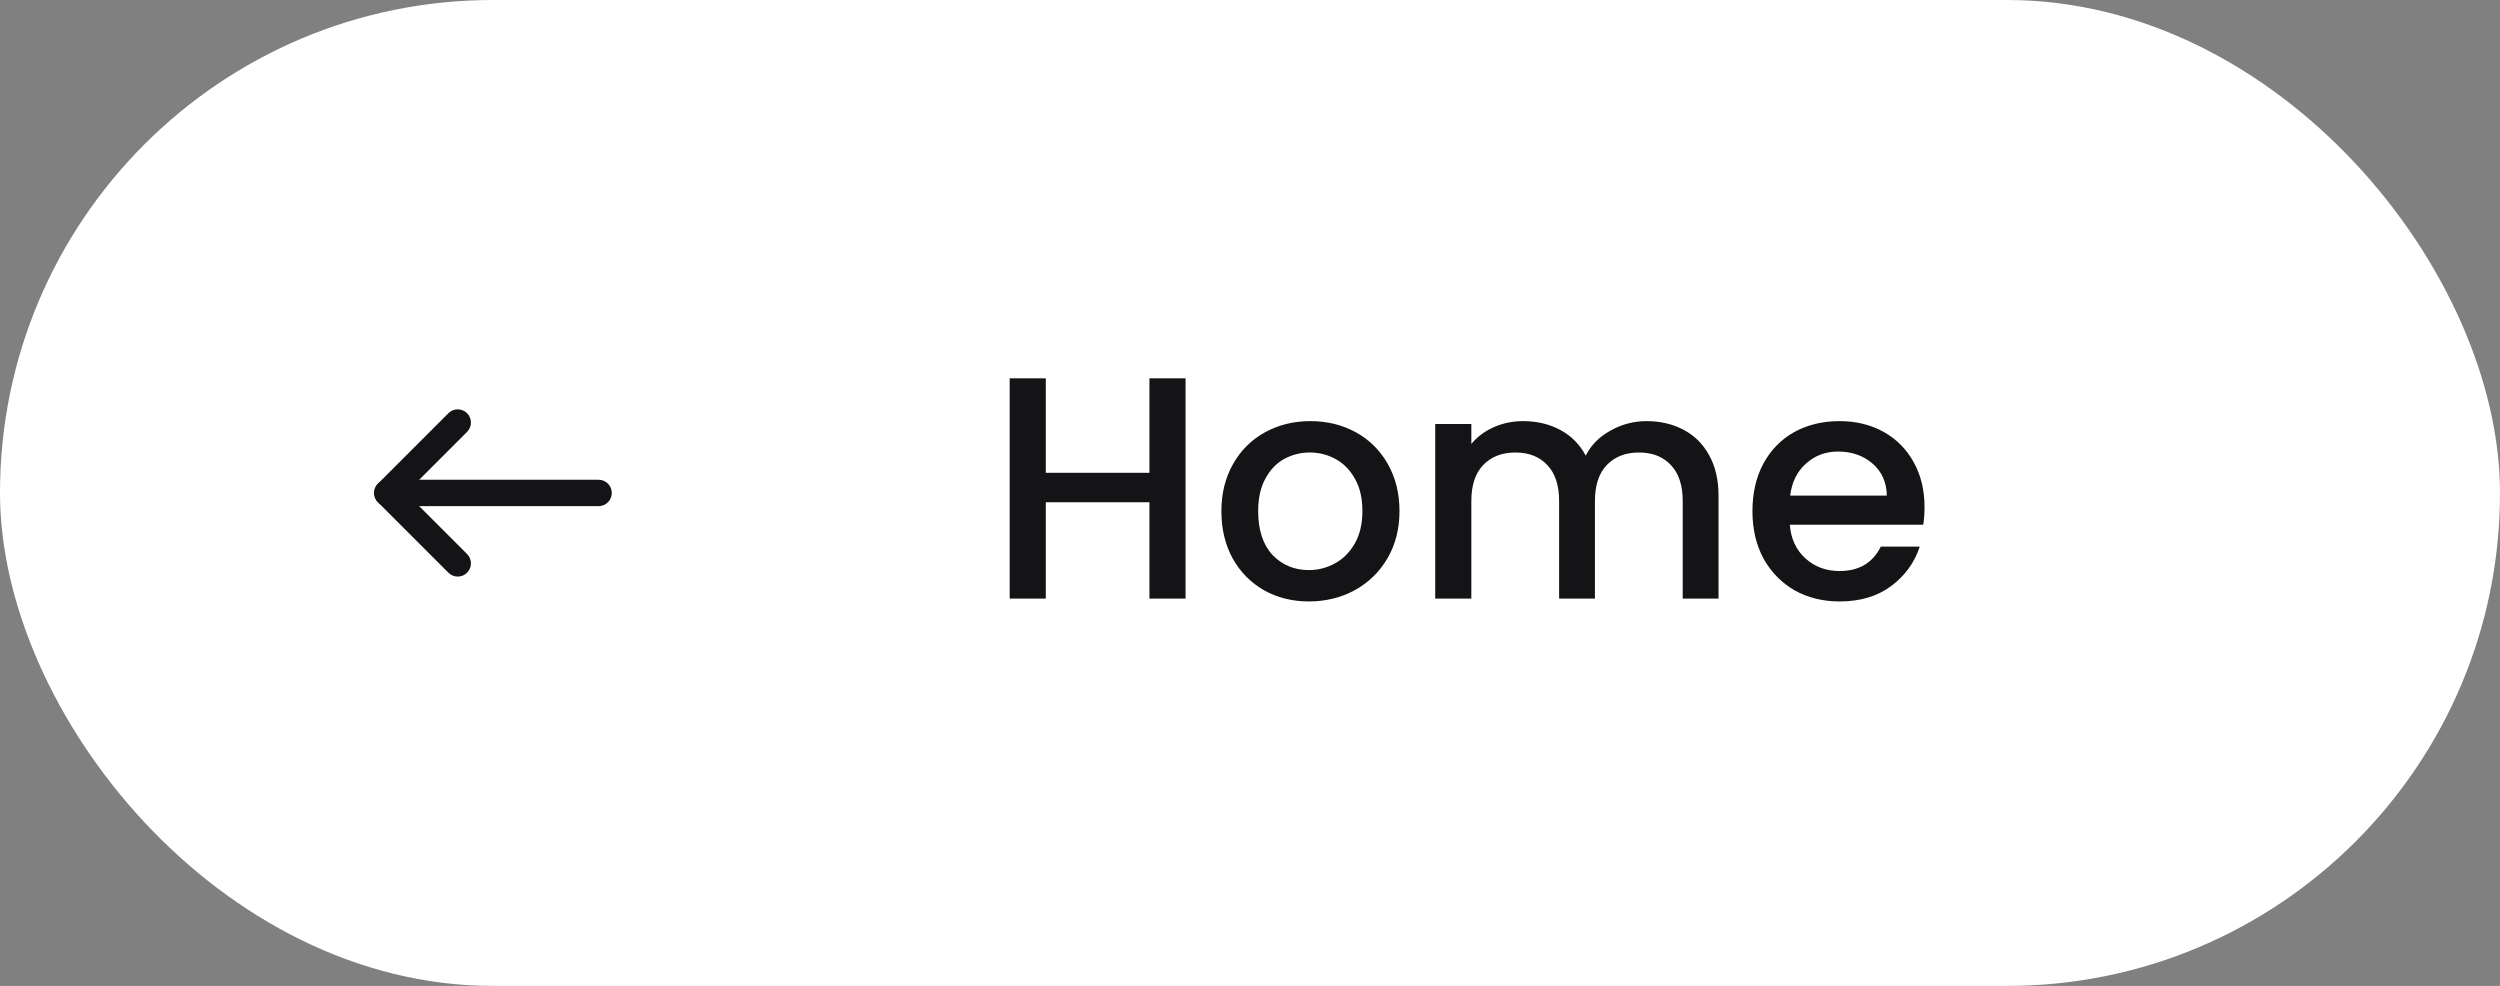 <svg width="142" height="56" viewBox="0 0 142 56" fill="none" xmlns="http://www.w3.org/2000/svg">
<rect x="0" y="0" width="142" height="56" fill="#808080" stroke="none"/>
<rect width="142" height="56" rx="28" fill="white"/>
<path fill-rule="evenodd" clip-rule="evenodd" d="M26.53 23.47C26.823 23.763 26.823 24.237 26.53 24.53L23.061 28L26.53 31.47C26.823 31.763 26.823 32.237 26.53 32.53C26.237 32.823 25.763 32.823 25.47 32.53L21.47 28.53C21.177 28.237 21.177 27.763 21.47 27.47L25.47 23.47C25.763 23.177 26.237 23.177 26.53 23.47Z" fill="#141416"/>
<path fill-rule="evenodd" clip-rule="evenodd" d="M21.25 28C21.25 27.586 21.586 27.25 22 27.25L34 27.25C34.414 27.25 34.75 27.586 34.75 28C34.75 28.414 34.414 28.75 34 28.75L22 28.75C21.586 28.75 21.25 28.414 21.25 28Z" fill="#141416"/>
<path d="M67.34 21.49V34H65.288V28.528H59.402V34H57.35V21.49H59.402V26.854H65.288V21.49H67.34ZM74.343 34.162C73.407 34.162 72.561 33.952 71.805 33.532C71.049 33.1 70.455 32.5 70.023 31.732C69.591 30.952 69.375 30.052 69.375 29.032C69.375 28.024 69.597 27.13 70.041 26.35C70.485 25.57 71.091 24.97 71.859 24.55C72.627 24.13 73.485 23.92 74.433 23.92C75.381 23.92 76.239 24.13 77.007 24.55C77.775 24.97 78.381 25.57 78.825 26.35C79.269 27.13 79.491 28.024 79.491 29.032C79.491 30.04 79.263 30.934 78.807 31.714C78.351 32.494 77.727 33.1 76.935 33.532C76.155 33.952 75.291 34.162 74.343 34.162ZM74.343 32.38C74.871 32.38 75.363 32.254 75.819 32.002C76.287 31.75 76.665 31.372 76.953 30.868C77.241 30.364 77.385 29.752 77.385 29.032C77.385 28.312 77.247 27.706 76.971 27.214C76.695 26.71 76.329 26.332 75.873 26.08C75.417 25.828 74.925 25.702 74.397 25.702C73.869 25.702 73.377 25.828 72.921 26.08C72.477 26.332 72.123 26.71 71.859 27.214C71.595 27.706 71.463 28.312 71.463 29.032C71.463 30.1 71.733 30.928 72.273 31.516C72.825 32.092 73.515 32.38 74.343 32.38ZM93.526 23.92C94.306 23.92 95.002 24.082 95.614 24.406C96.238 24.73 96.724 25.21 97.072 25.846C97.432 26.482 97.612 27.25 97.612 28.15V34H95.578V28.456C95.578 27.568 95.356 26.89 94.912 26.422C94.468 25.942 93.862 25.702 93.094 25.702C92.326 25.702 91.714 25.942 91.258 26.422C90.814 26.89 90.592 27.568 90.592 28.456V34H88.558V28.456C88.558 27.568 88.336 26.89 87.892 26.422C87.448 25.942 86.842 25.702 86.074 25.702C85.306 25.702 84.694 25.942 84.238 26.422C83.794 26.89 83.572 27.568 83.572 28.456V34H81.52V24.082H83.572V25.216C83.908 24.808 84.334 24.49 84.85 24.262C85.366 24.034 85.918 23.92 86.506 23.92C87.298 23.92 88.006 24.088 88.63 24.424C89.254 24.76 89.734 25.246 90.07 25.882C90.37 25.282 90.838 24.808 91.474 24.46C92.11 24.1 92.794 23.92 93.526 23.92ZM109.313 28.798C109.313 29.17 109.289 29.506 109.241 29.806H101.663C101.723 30.598 102.017 31.234 102.545 31.714C103.073 32.194 103.721 32.434 104.489 32.434C105.593 32.434 106.373 31.972 106.829 31.048H109.043C108.743 31.96 108.197 32.71 107.405 33.298C106.625 33.874 105.653 34.162 104.489 34.162C103.541 34.162 102.689 33.952 101.933 33.532C101.189 33.1 100.601 32.5 100.169 31.732C99.749 30.952 99.539 30.052 99.539 29.032C99.539 28.012 99.743 27.118 100.151 26.35C100.571 25.57 101.153 24.97 101.897 24.55C102.653 24.13 103.517 23.92 104.489 23.92C105.425 23.92 106.259 24.124 106.991 24.532C107.723 24.94 108.293 25.516 108.701 26.26C109.109 26.992 109.313 27.838 109.313 28.798ZM107.171 28.15C107.159 27.394 106.889 26.788 106.361 26.332C105.833 25.876 105.179 25.648 104.399 25.648C103.691 25.648 103.085 25.876 102.581 26.332C102.077 26.776 101.777 27.382 101.681 28.15H107.171Z" fill="#141416"/>
</svg>
